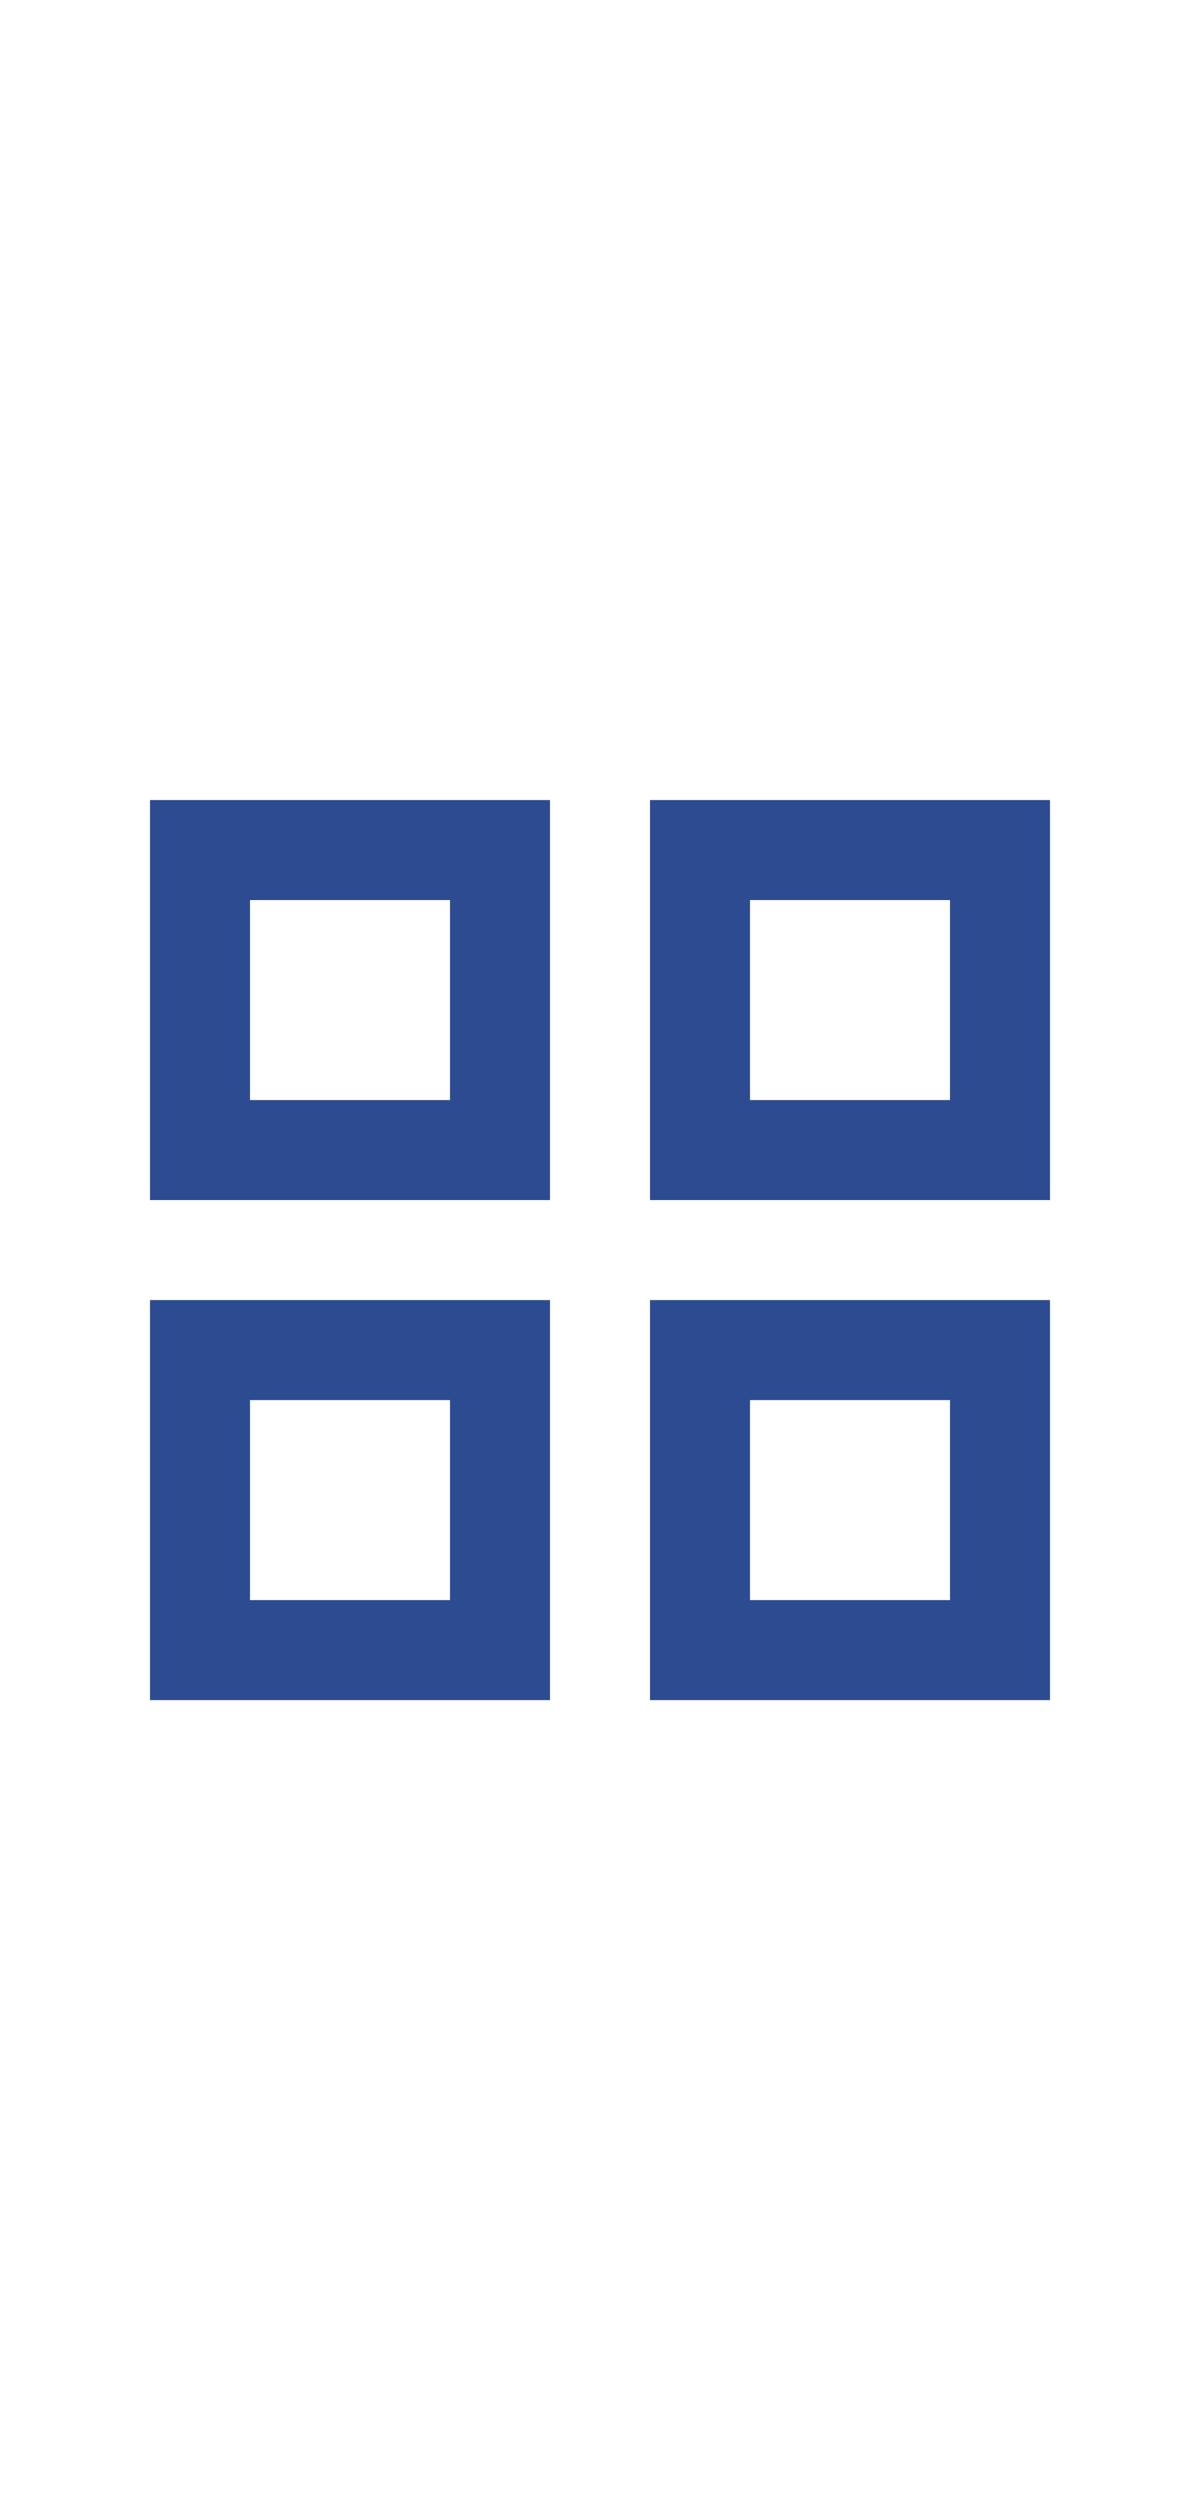 <svg width="24" height="50" viewBox="0 0 24 50" fill="none" xmlns="http://www.w3.org/2000/svg">
<mask id="mask0_7_329" style="mask-type:alpha" maskUnits="userSpaceOnUse" x="0" y="13" width="24" height="24">
<rect y="13" width="24" height="24" fill="#D9D9D9"/>
</mask>
<g mask="url(#mask0_7_329)">
<path d="M3 24V16H11V24H3ZM3 34V26H11V34H3ZM13 24V16H21V24H13ZM13 34V26H21V34H13ZM5 22H9V18H5V22ZM15 22H19V18H15V22ZM15 32H19V28H15V32ZM5 32H9V28H5V32Z" fill="#2D4B91"/>
</g>
</svg>

